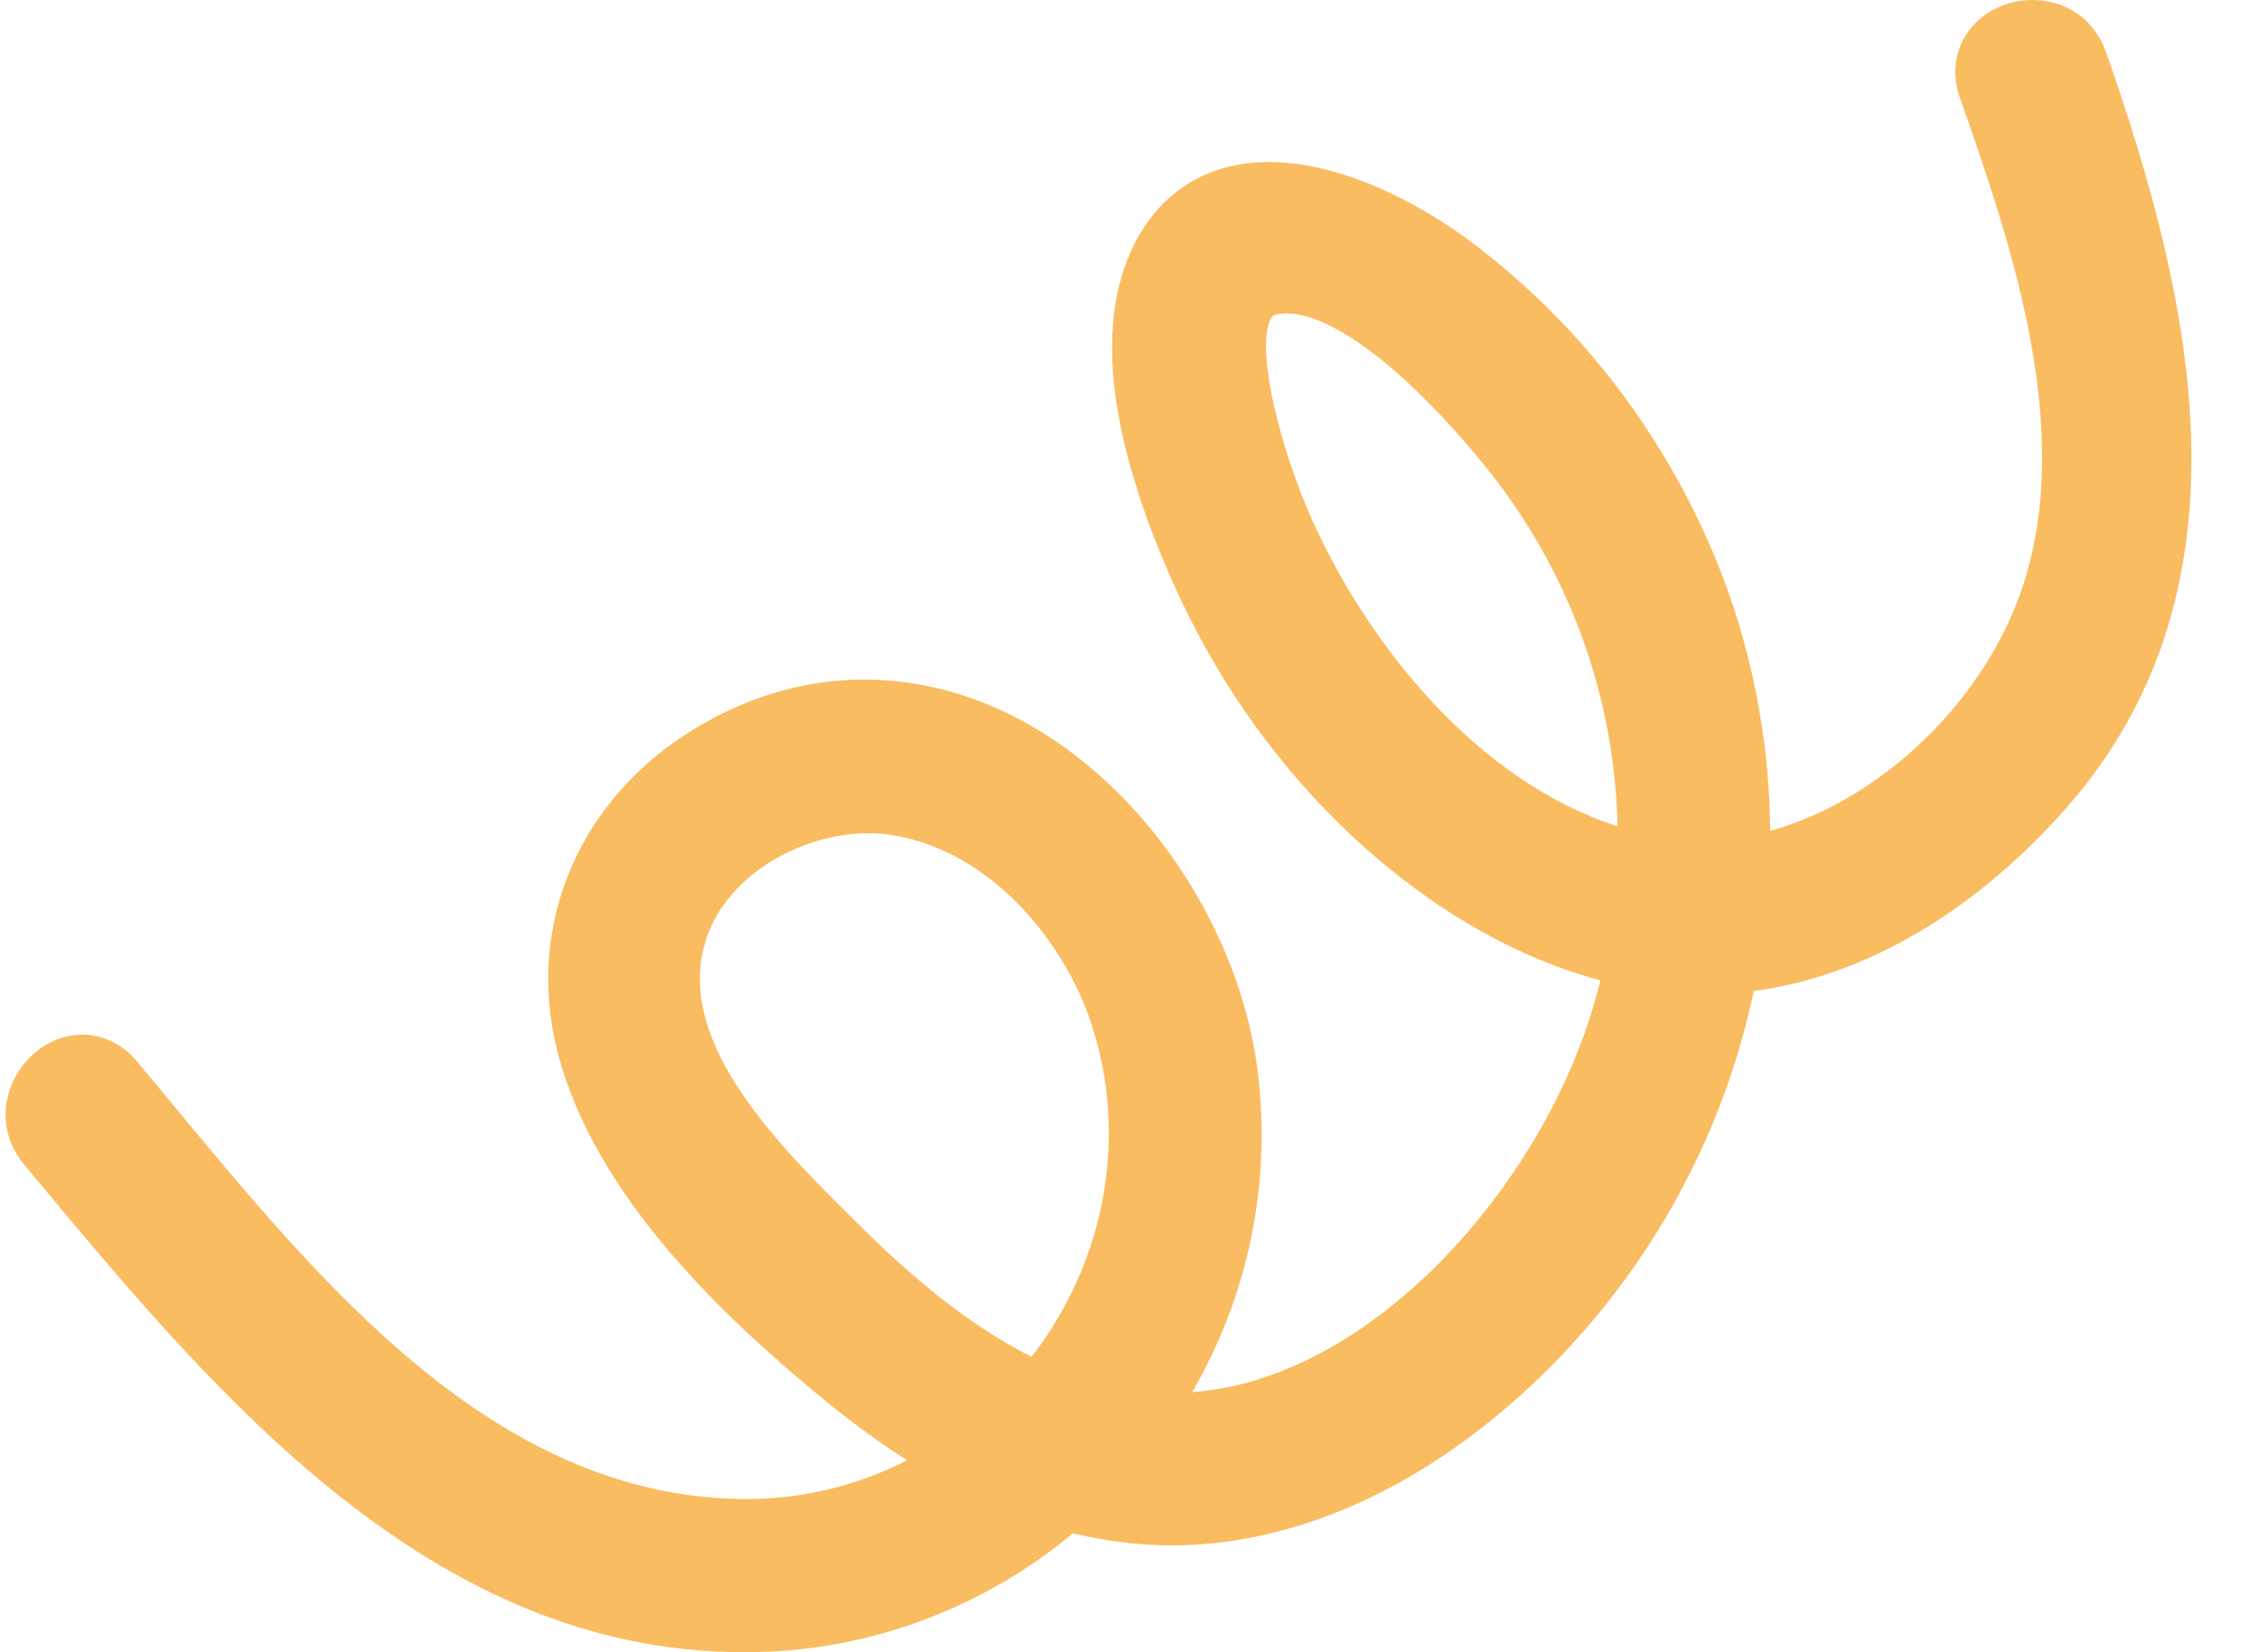 <svg xmlns="http://www.w3.org/2000/svg" xmlns:xlink="http://www.w3.org/1999/xlink" preserveAspectRatio="xMidYMid meet" version="1.0" viewBox="176.9 381.1 1692.5 1237.7" zoomAndPan="magnify" style="fill: rgb(0, 0, 0);" original_string_length="1852"><g id="__id123_shb7cd3ncs"><path d="M1754.7,419.9c-8.4-23.9-29.5-38.8-55-38.8c-19.6,0-37.7,9-48.4,24c-9.9,14-12.1,31.8-6.1,49 c38.3,109,90.7,258.3,42.1,380.2c-32.3,80.9-106.4,147.7-184.1,169.2c-0.6-70.8-14.8-141.3-41.8-205.9 c-39.8-95.2-103.9-177.4-185.6-237.7c-18.2-13.5-82.8-57.4-148.4-57.4c-47.3,0-84,23.9-103.4,67.3c-26,58.1-15.5,141,31.1,246.4 c37.6,85,93.9,159.6,162.9,215.7c50.2,40.8,104.3,69.4,158,83.6c-3.3,13.3-7.2,26.4-11.8,39.3c-44.9,127.8-165.6,259.9-294.1,269.2 c42.3-73,59.6-156.9,49-241.1c-17.9-141.4-140.6-292.7-294.7-292.7c-42.8,0-84.6,11.8-124.2,35.1 c-88.2,51.9-129.8,147.1-105.9,242.4c27.8,110.9,128.8,203.7,202.4,263.9c19.9,16.2,39.9,30.8,59.8,43.4 c-37.4,19.2-78.4,29.1-120.8,29.1c0,0,0,0,0,0c-2.3,0-4.6,0-6.9-0.1c-181.7-4.6-309.4-159-422.2-295.2c-9.2-11.1-18.2-22-27.2-32.7 c-10.7-12.8-25.2-19.9-40.7-19.9c-21.7,0-42,13.7-51.9,34.8c-9.9,21.2-6.8,44.5,8.1,62.4l13.3,16c130,155.7,291.7,349.4,525.6,349.4 c6.3,0,12.6-0.1,19-0.4c83.2-3.7,163.5-35,228-88.7c24.9,6,49.9,9.1,74.4,9.1c13,0,26.2-0.9,39.1-2.6 c128.7-17.1,223.3-105.7,268.3-156.9c64.1-73,108.2-161.1,128.3-255.8c81.8-10.8,163.5-58,231.8-134.5 C1869.4,824.9,1821.2,609.2,1754.7,419.9z M1134,616.5c2.1-0.4,4.4-0.6,6.7-0.6c34.6,0,89.8,42.2,147.6,112.8 c63.3,77.4,98.4,172.7,100.5,271.4c-106.1-34.3-186-136.2-227.1-225.7c-25.1-54.6-44.6-131.4-32.7-154.5 C1130.2,617.8,1131.1,617,1134,616.5z M704.1,1091.1c13.5-53.7,73.2-85.8,123.2-85.8c7.2,0,14.2,0.6,21,1.9 c72.2,13.2,125,78.8,145.3,138c29.2,85,12.3,179.8-43.8,252.3C897,1371,852,1330,817.9,1296.1l-1.5-1.5 C761.2,1239.9,685.6,1164.9,704.1,1091.1z" style="fill: rgb(249, 188, 96);"/></g></svg>